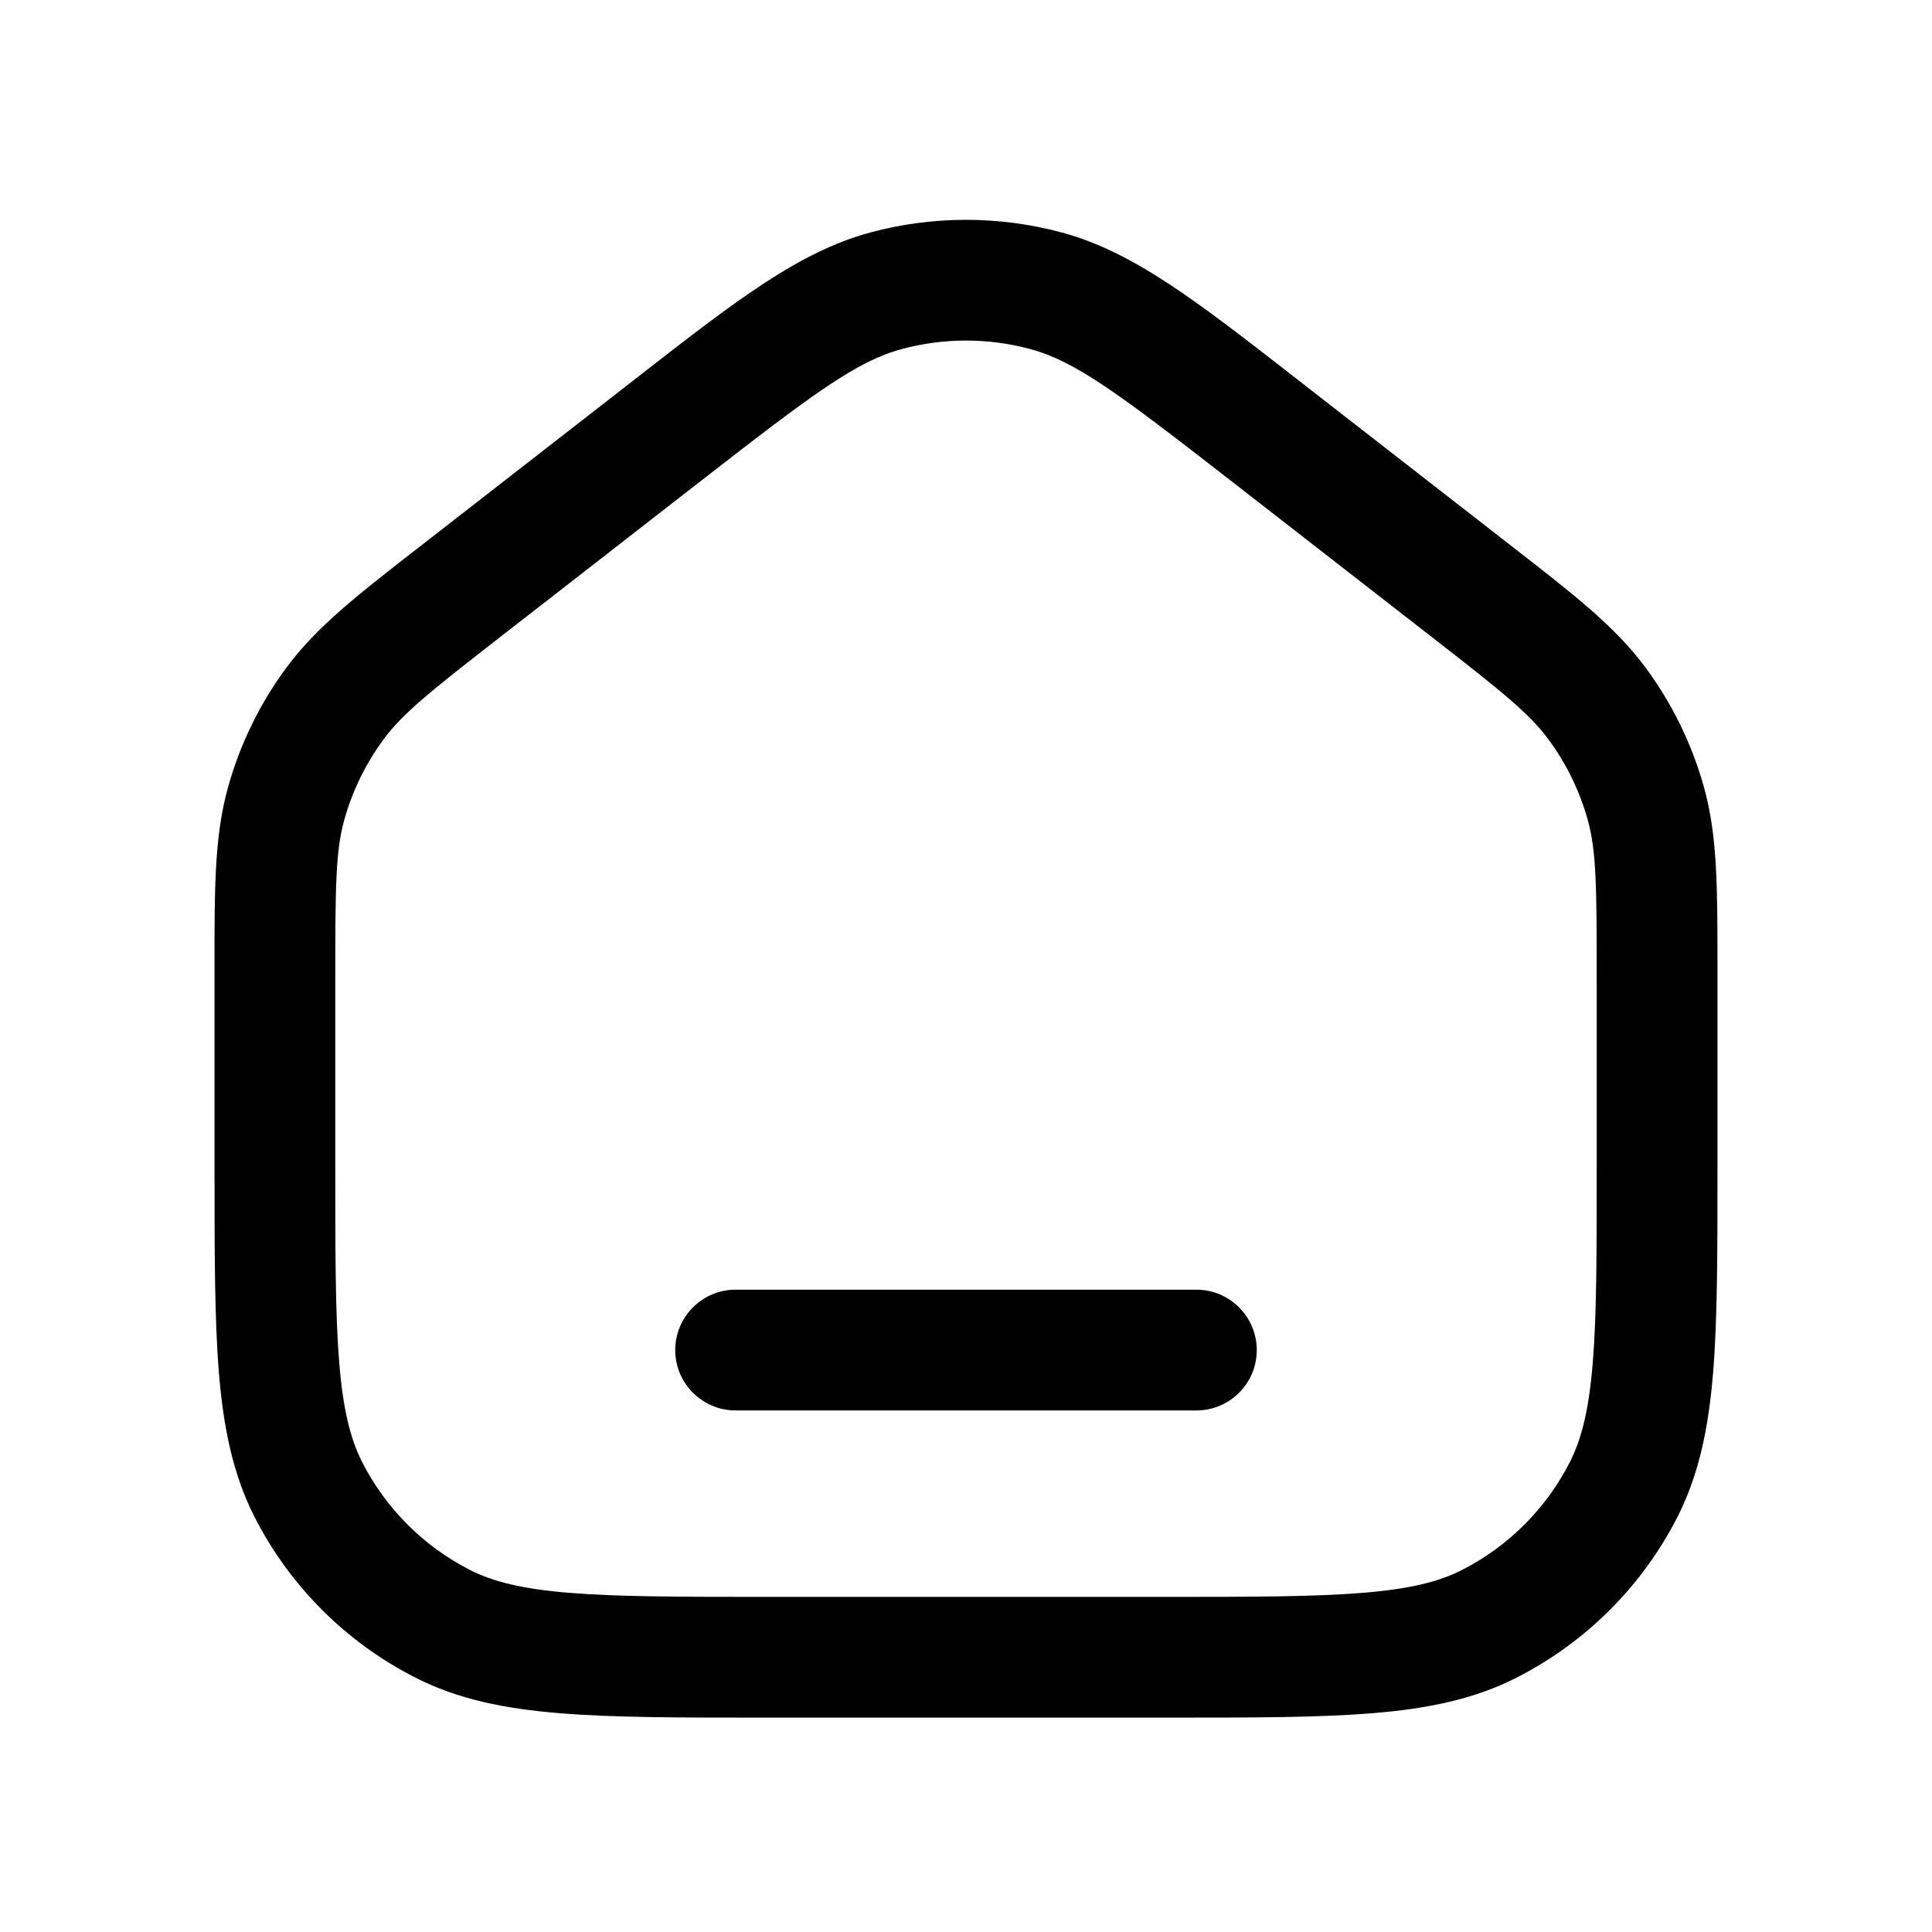 <svg width="24" height="24" viewBox="0 0 24 24" fill="none" xmlns="http://www.w3.org/2000/svg">
<path fill-rule="evenodd" clip-rule="evenodd" d="M12.801 4.337C12.277 4.195 11.723 4.195 11.199 4.337C10.64 4.489 10.108 4.884 8.712 5.97L6.232 7.899C5.334 8.597 5.002 8.864 4.766 9.183C4.544 9.483 4.379 9.821 4.278 10.18C4.171 10.562 4.165 10.987 4.165 12.126V14.482C4.165 15.563 4.165 16.328 4.214 16.927C4.262 17.517 4.354 17.878 4.499 18.163C4.793 18.74 5.262 19.209 5.839 19.503C6.123 19.648 6.485 19.739 7.075 19.787C7.673 19.836 8.439 19.837 9.52 19.837H14.48C15.561 19.837 16.327 19.836 16.925 19.787C17.515 19.739 17.877 19.648 18.161 19.503C18.738 19.209 19.207 18.74 19.501 18.163C19.646 17.878 19.738 17.517 19.786 16.927C19.835 16.328 19.835 15.563 19.835 14.482V12.126C19.835 10.987 19.829 10.562 19.722 10.18C19.621 9.821 19.456 9.483 19.234 9.183C18.998 8.864 18.666 8.597 17.768 7.899L15.288 5.97C13.892 4.884 13.36 4.489 12.801 4.337ZM10.807 2.889C11.588 2.678 12.412 2.678 13.193 2.889C14.081 3.13 14.864 3.739 16.071 4.678C16.116 4.713 16.162 4.749 16.209 4.786L18.689 6.715C18.718 6.737 18.747 6.76 18.775 6.782C19.557 7.39 20.067 7.786 20.44 8.291C20.771 8.738 21.017 9.241 21.166 9.775C21.336 10.38 21.335 11.025 21.335 12.017C21.335 12.053 21.335 12.089 21.335 12.126V14.515C21.335 15.555 21.335 16.382 21.281 17.049C21.225 17.732 21.108 18.312 20.838 18.844C20.4 19.703 19.701 20.401 18.842 20.839C18.311 21.11 17.73 21.227 17.047 21.282C16.381 21.337 15.554 21.337 14.513 21.337H9.487C8.446 21.337 7.619 21.337 6.953 21.282C6.27 21.227 5.689 21.11 5.158 20.839C4.298 20.401 3.6 19.703 3.162 18.844C2.892 18.312 2.775 17.732 2.719 17.049C2.665 16.382 2.665 15.555 2.665 14.515L2.665 12.126C2.665 12.089 2.665 12.053 2.665 12.017C2.664 11.026 2.664 10.38 2.834 9.775C2.983 9.241 3.229 8.738 3.56 8.291C3.933 7.786 4.443 7.39 5.225 6.782C5.253 6.76 5.282 6.737 5.311 6.715L7.791 4.786C7.838 4.749 7.884 4.713 7.929 4.678C9.136 3.739 9.919 3.13 10.807 2.889ZM8.388 16.771C8.388 16.357 8.724 16.021 9.138 16.021H14.862C15.276 16.021 15.612 16.357 15.612 16.771C15.612 17.185 15.276 17.521 14.862 17.521H9.138C8.724 17.521 8.388 17.185 8.388 16.771Z" fill="black"/>
</svg>
